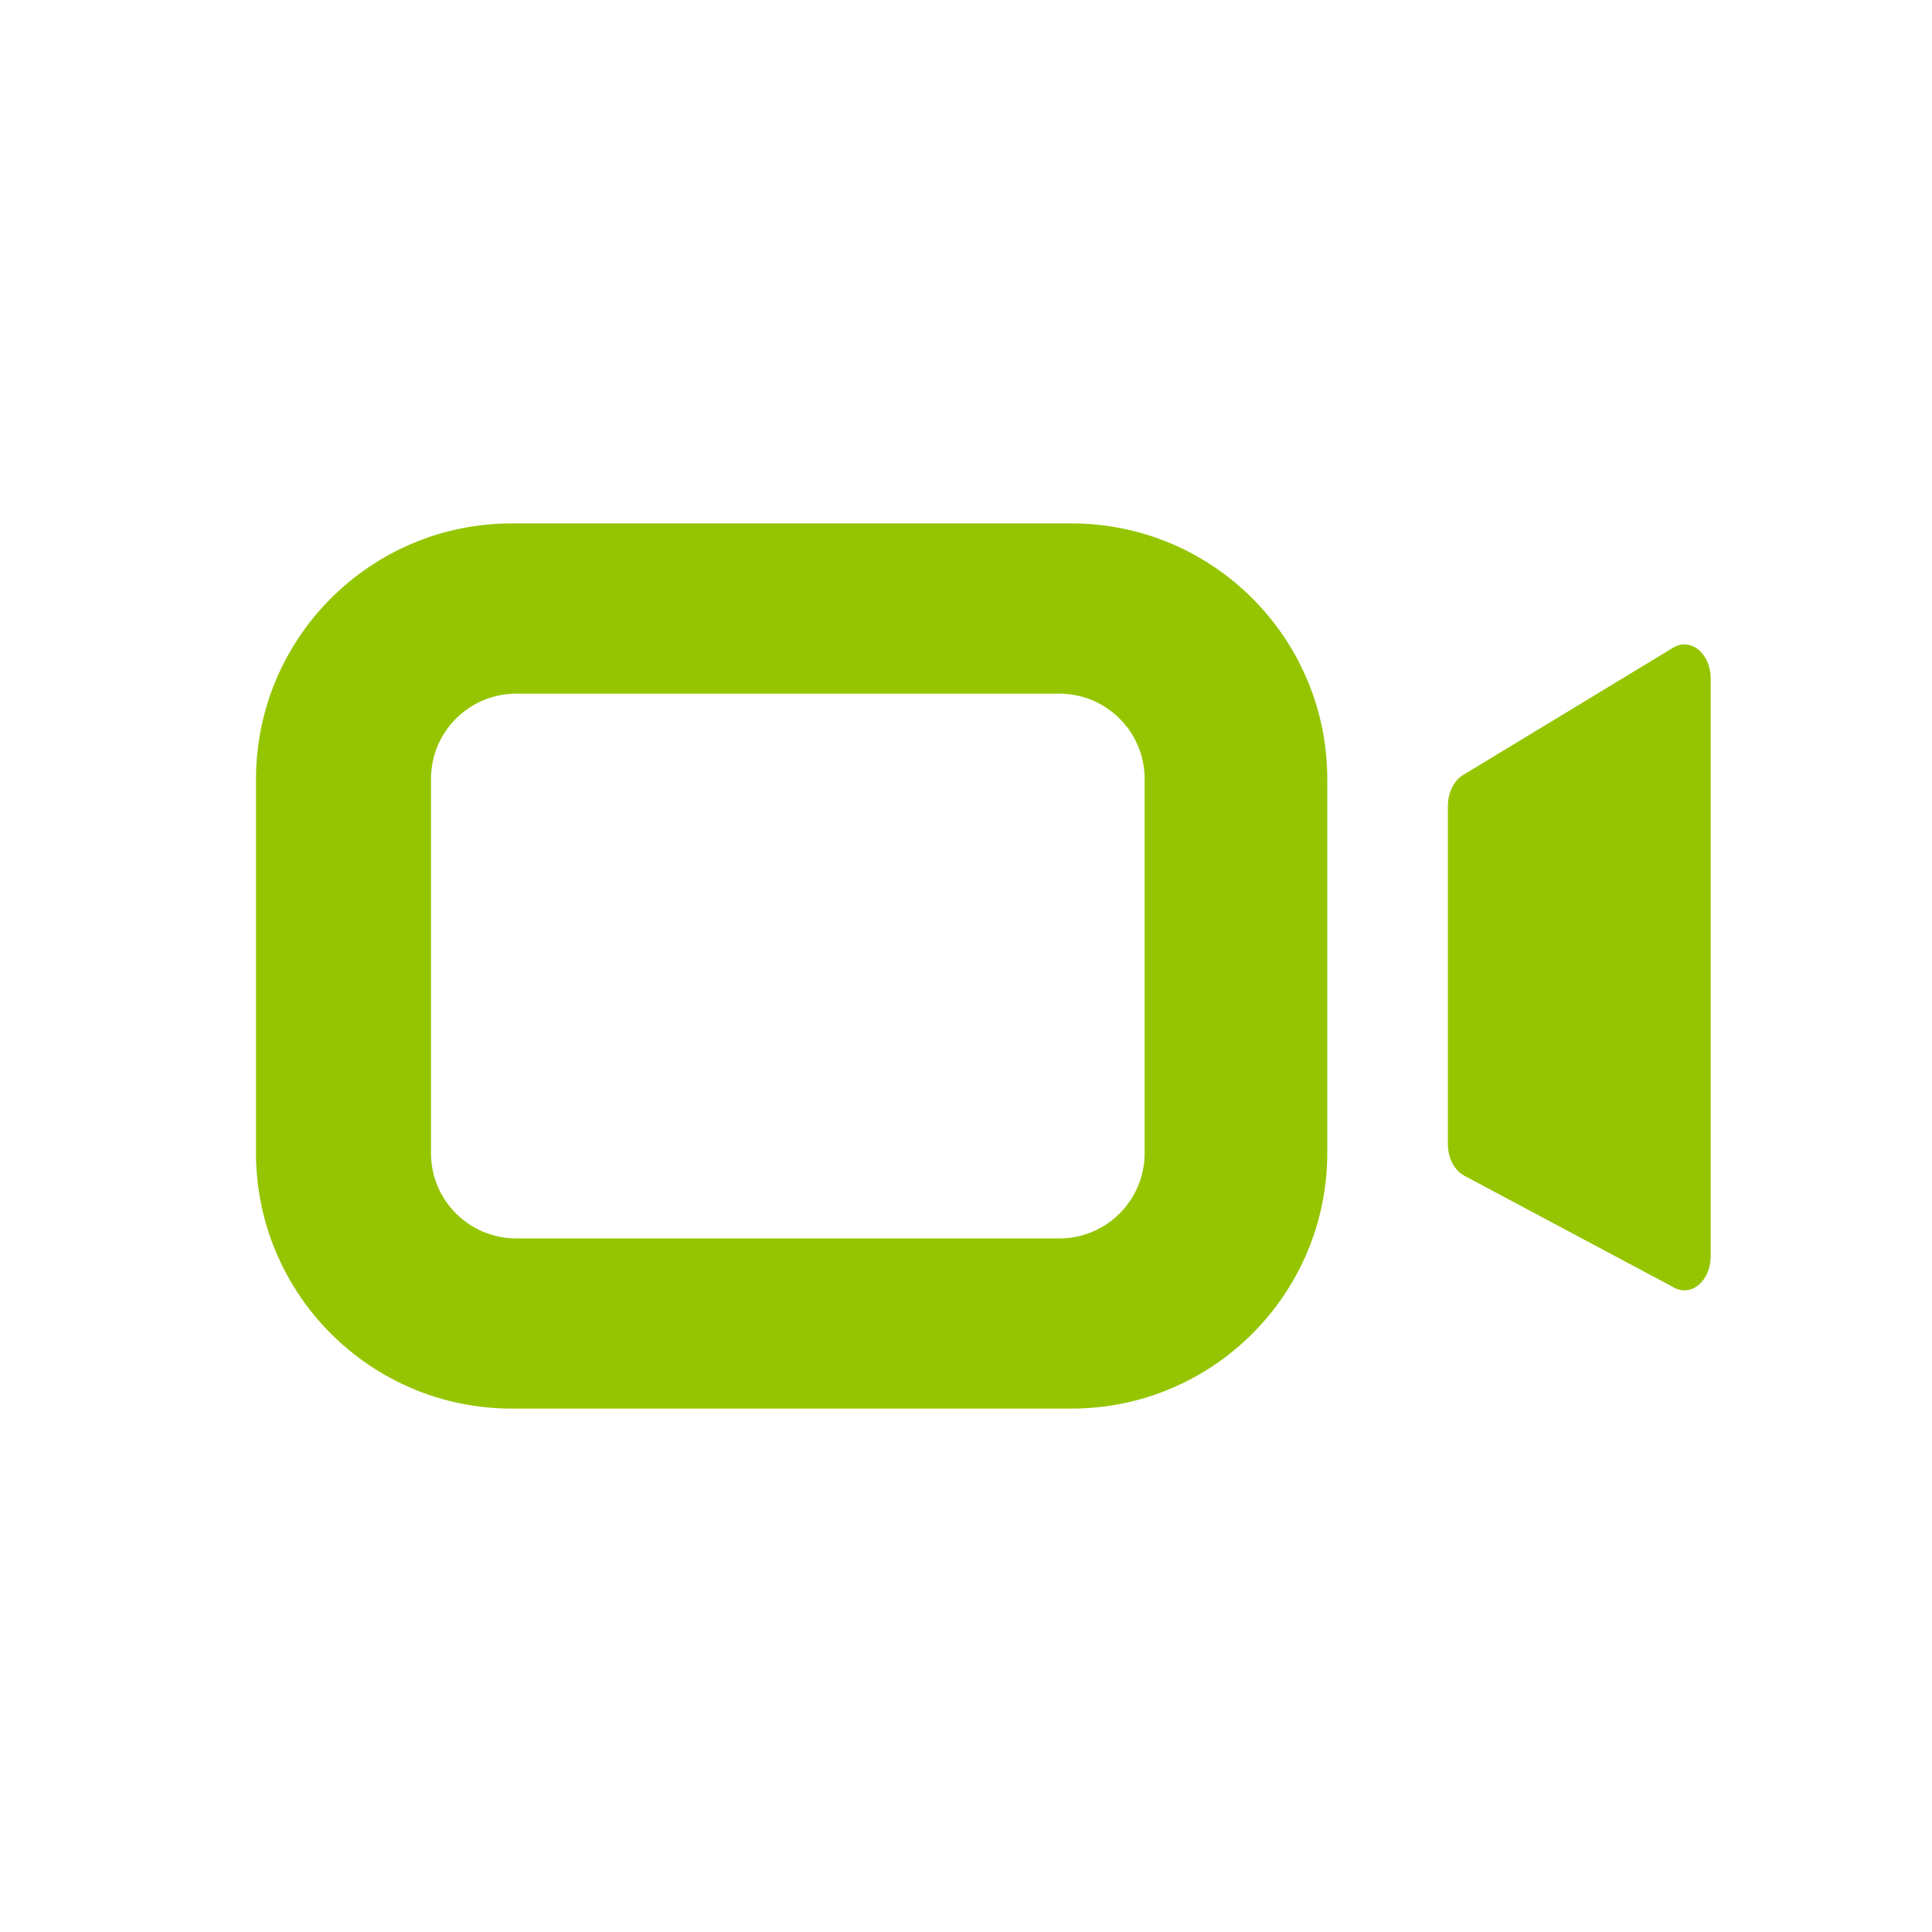 <svg width="24" height="24" viewBox="0 0 24 24" fill="none" xmlns="http://www.w3.org/2000/svg">
<path fill-rule="evenodd" clip-rule="evenodd" d="M3.18 9.68C3.18 7.925 4.603 6.502 6.358 6.502H13.31C15.065 6.502 16.488 7.925 16.488 9.68V14.32C16.488 16.075 15.065 17.498 13.31 17.498H6.358C4.603 17.498 3.18 16.075 3.18 14.32V9.68ZM5.354 9.676C5.354 9.091 5.828 8.617 6.413 8.617H13.159C13.745 8.617 14.219 9.091 14.219 9.676V14.325C14.219 14.91 13.745 15.384 13.159 15.384H6.413C5.828 15.384 5.354 14.91 5.354 14.325V9.676Z" fill="#95C500"/>
<path d="M18.174 9.628C18.059 9.698 17.986 9.848 17.986 10.012V14.212C17.986 14.384 18.066 14.539 18.188 14.604L20.8 15.997C21.015 16.112 21.251 15.907 21.251 15.605V8.429C21.251 8.119 21.003 7.914 20.786 8.045L18.174 9.628Z" fill="#95C500"/>
</svg>
